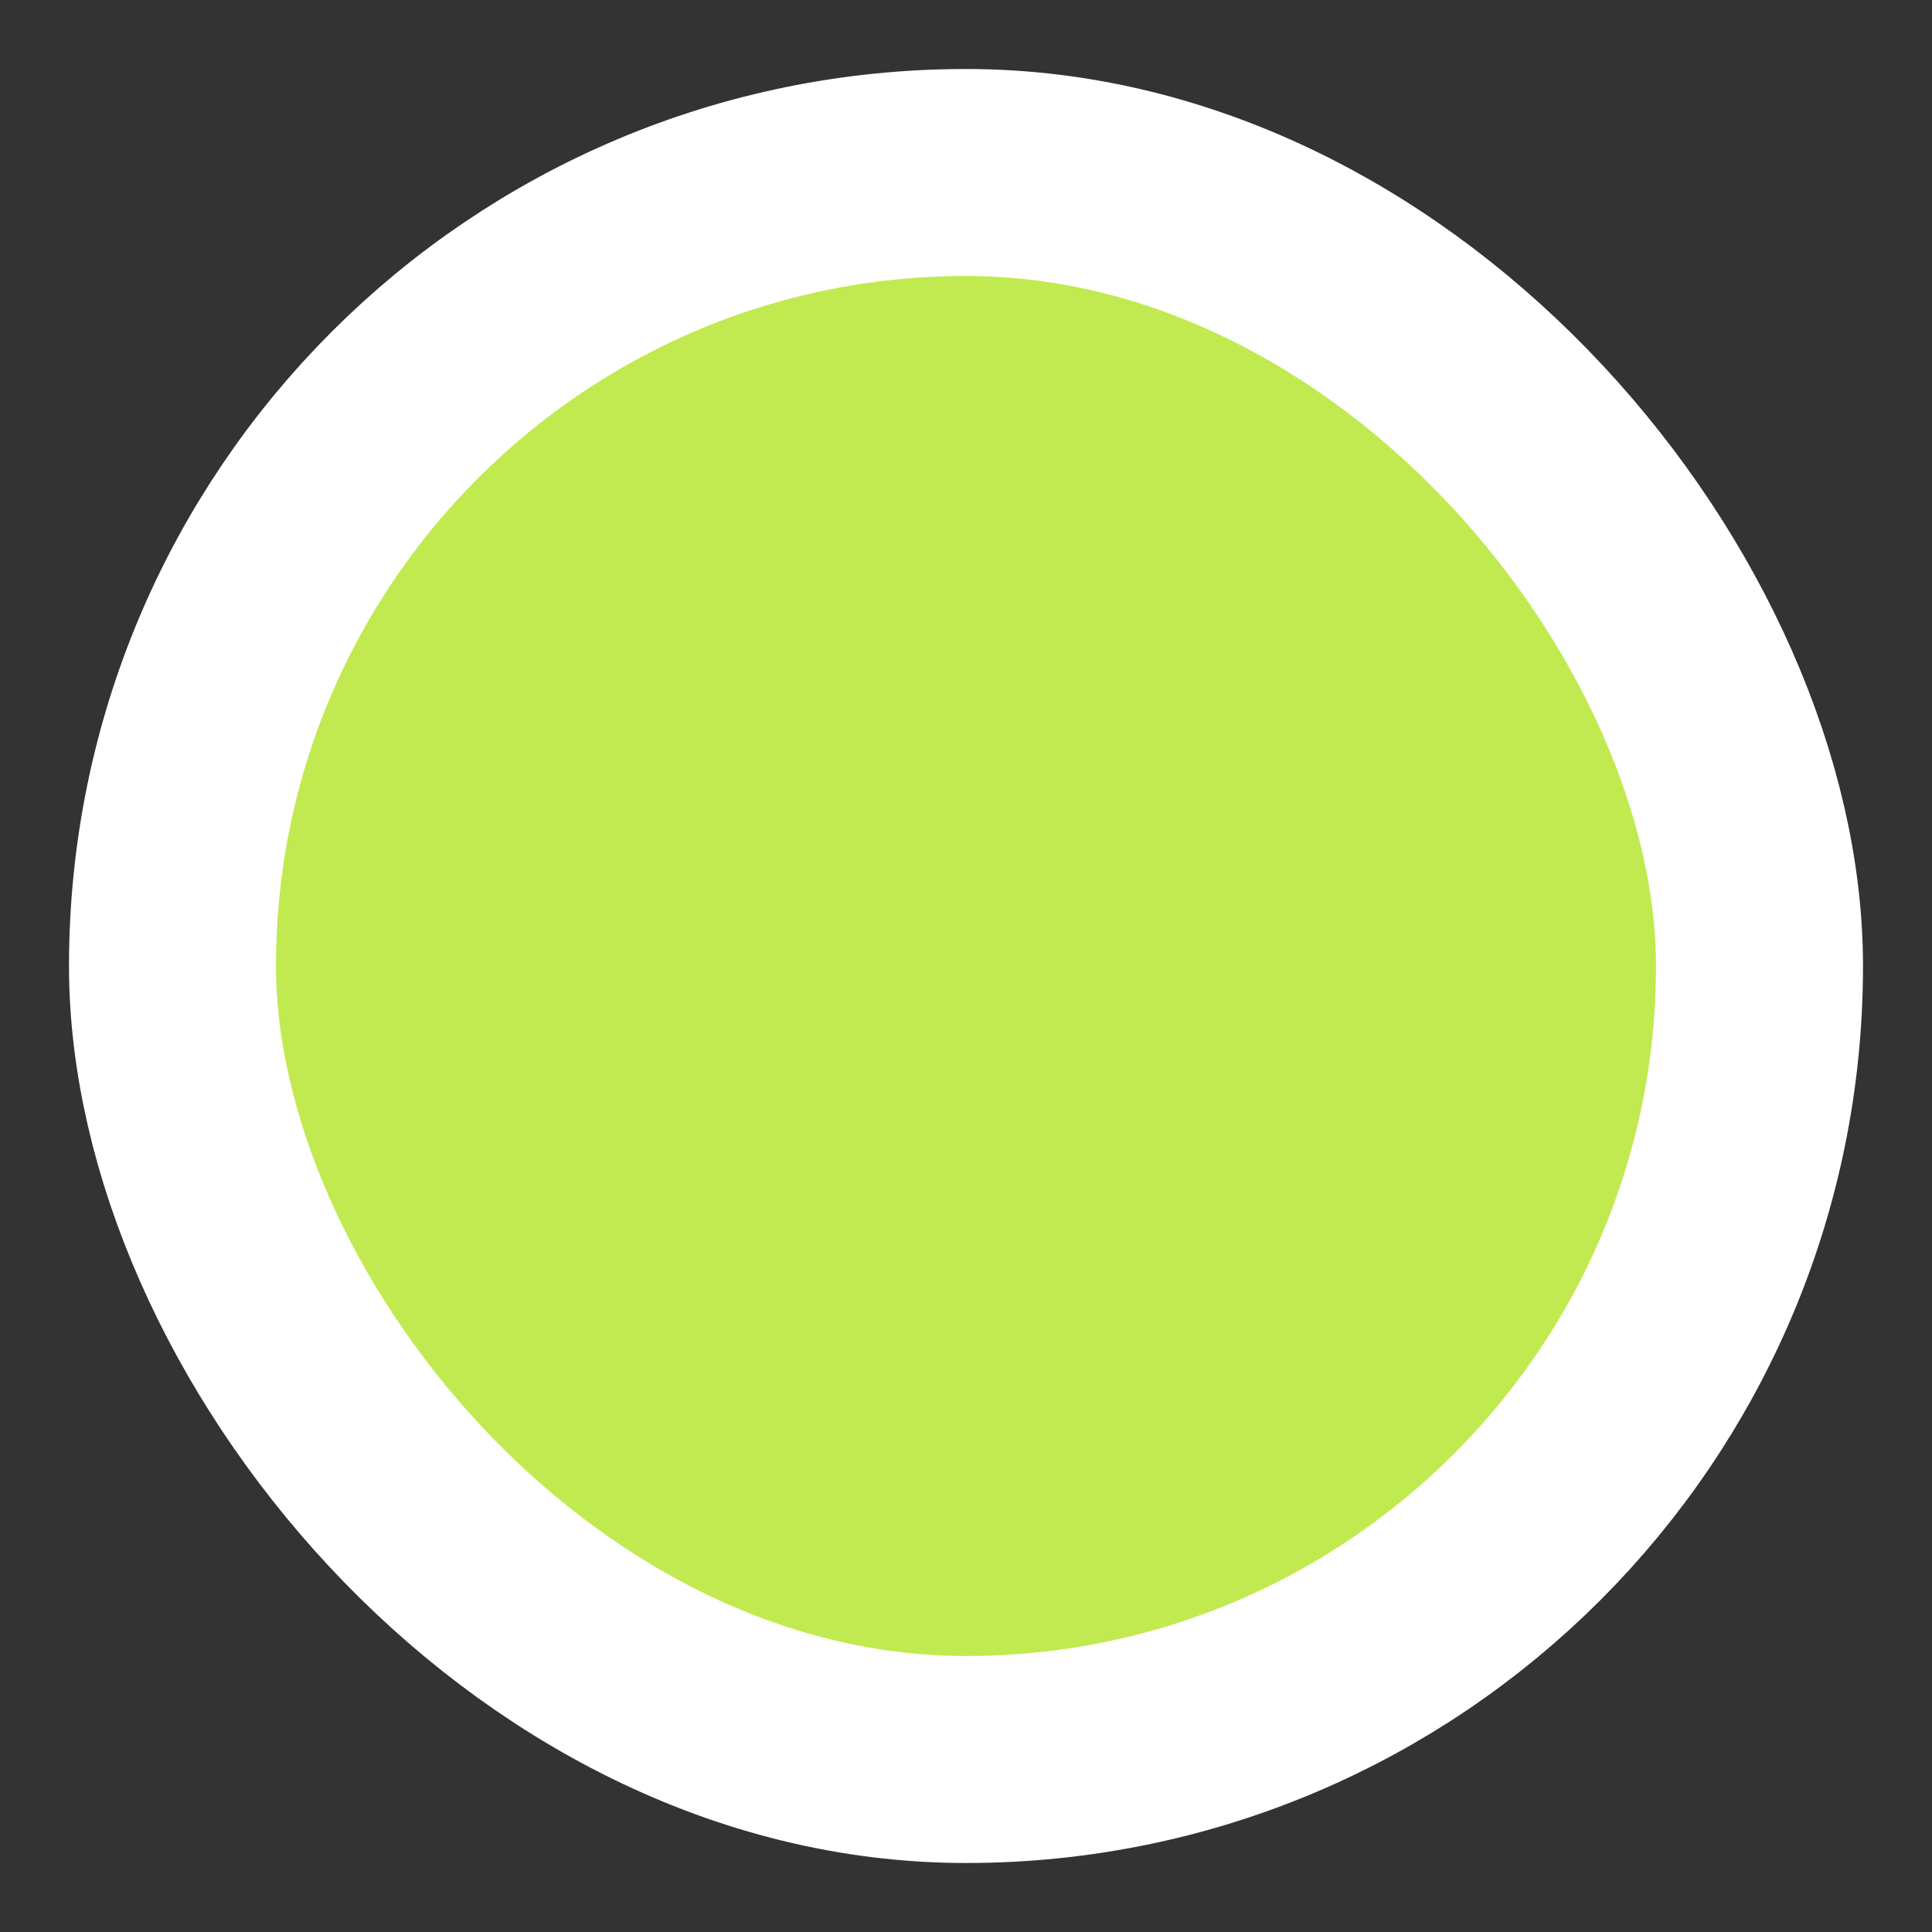 <svg width="14" height="14" viewBox="0 0 14 14" fill="none" xmlns="http://www.w3.org/2000/svg">
<rect x="0" y="0" width="14" height="14" fill="#333333" stroke="none"/>
<rect x="1.25" y="1.25" width="11.5" height="11.5" rx="5.75" fill="#C1EA50"/>
<rect x="1.25" y="1.25" width="11.5" height="11.5" rx="5.75" stroke="white" stroke-width="1.5"/>
</svg>

